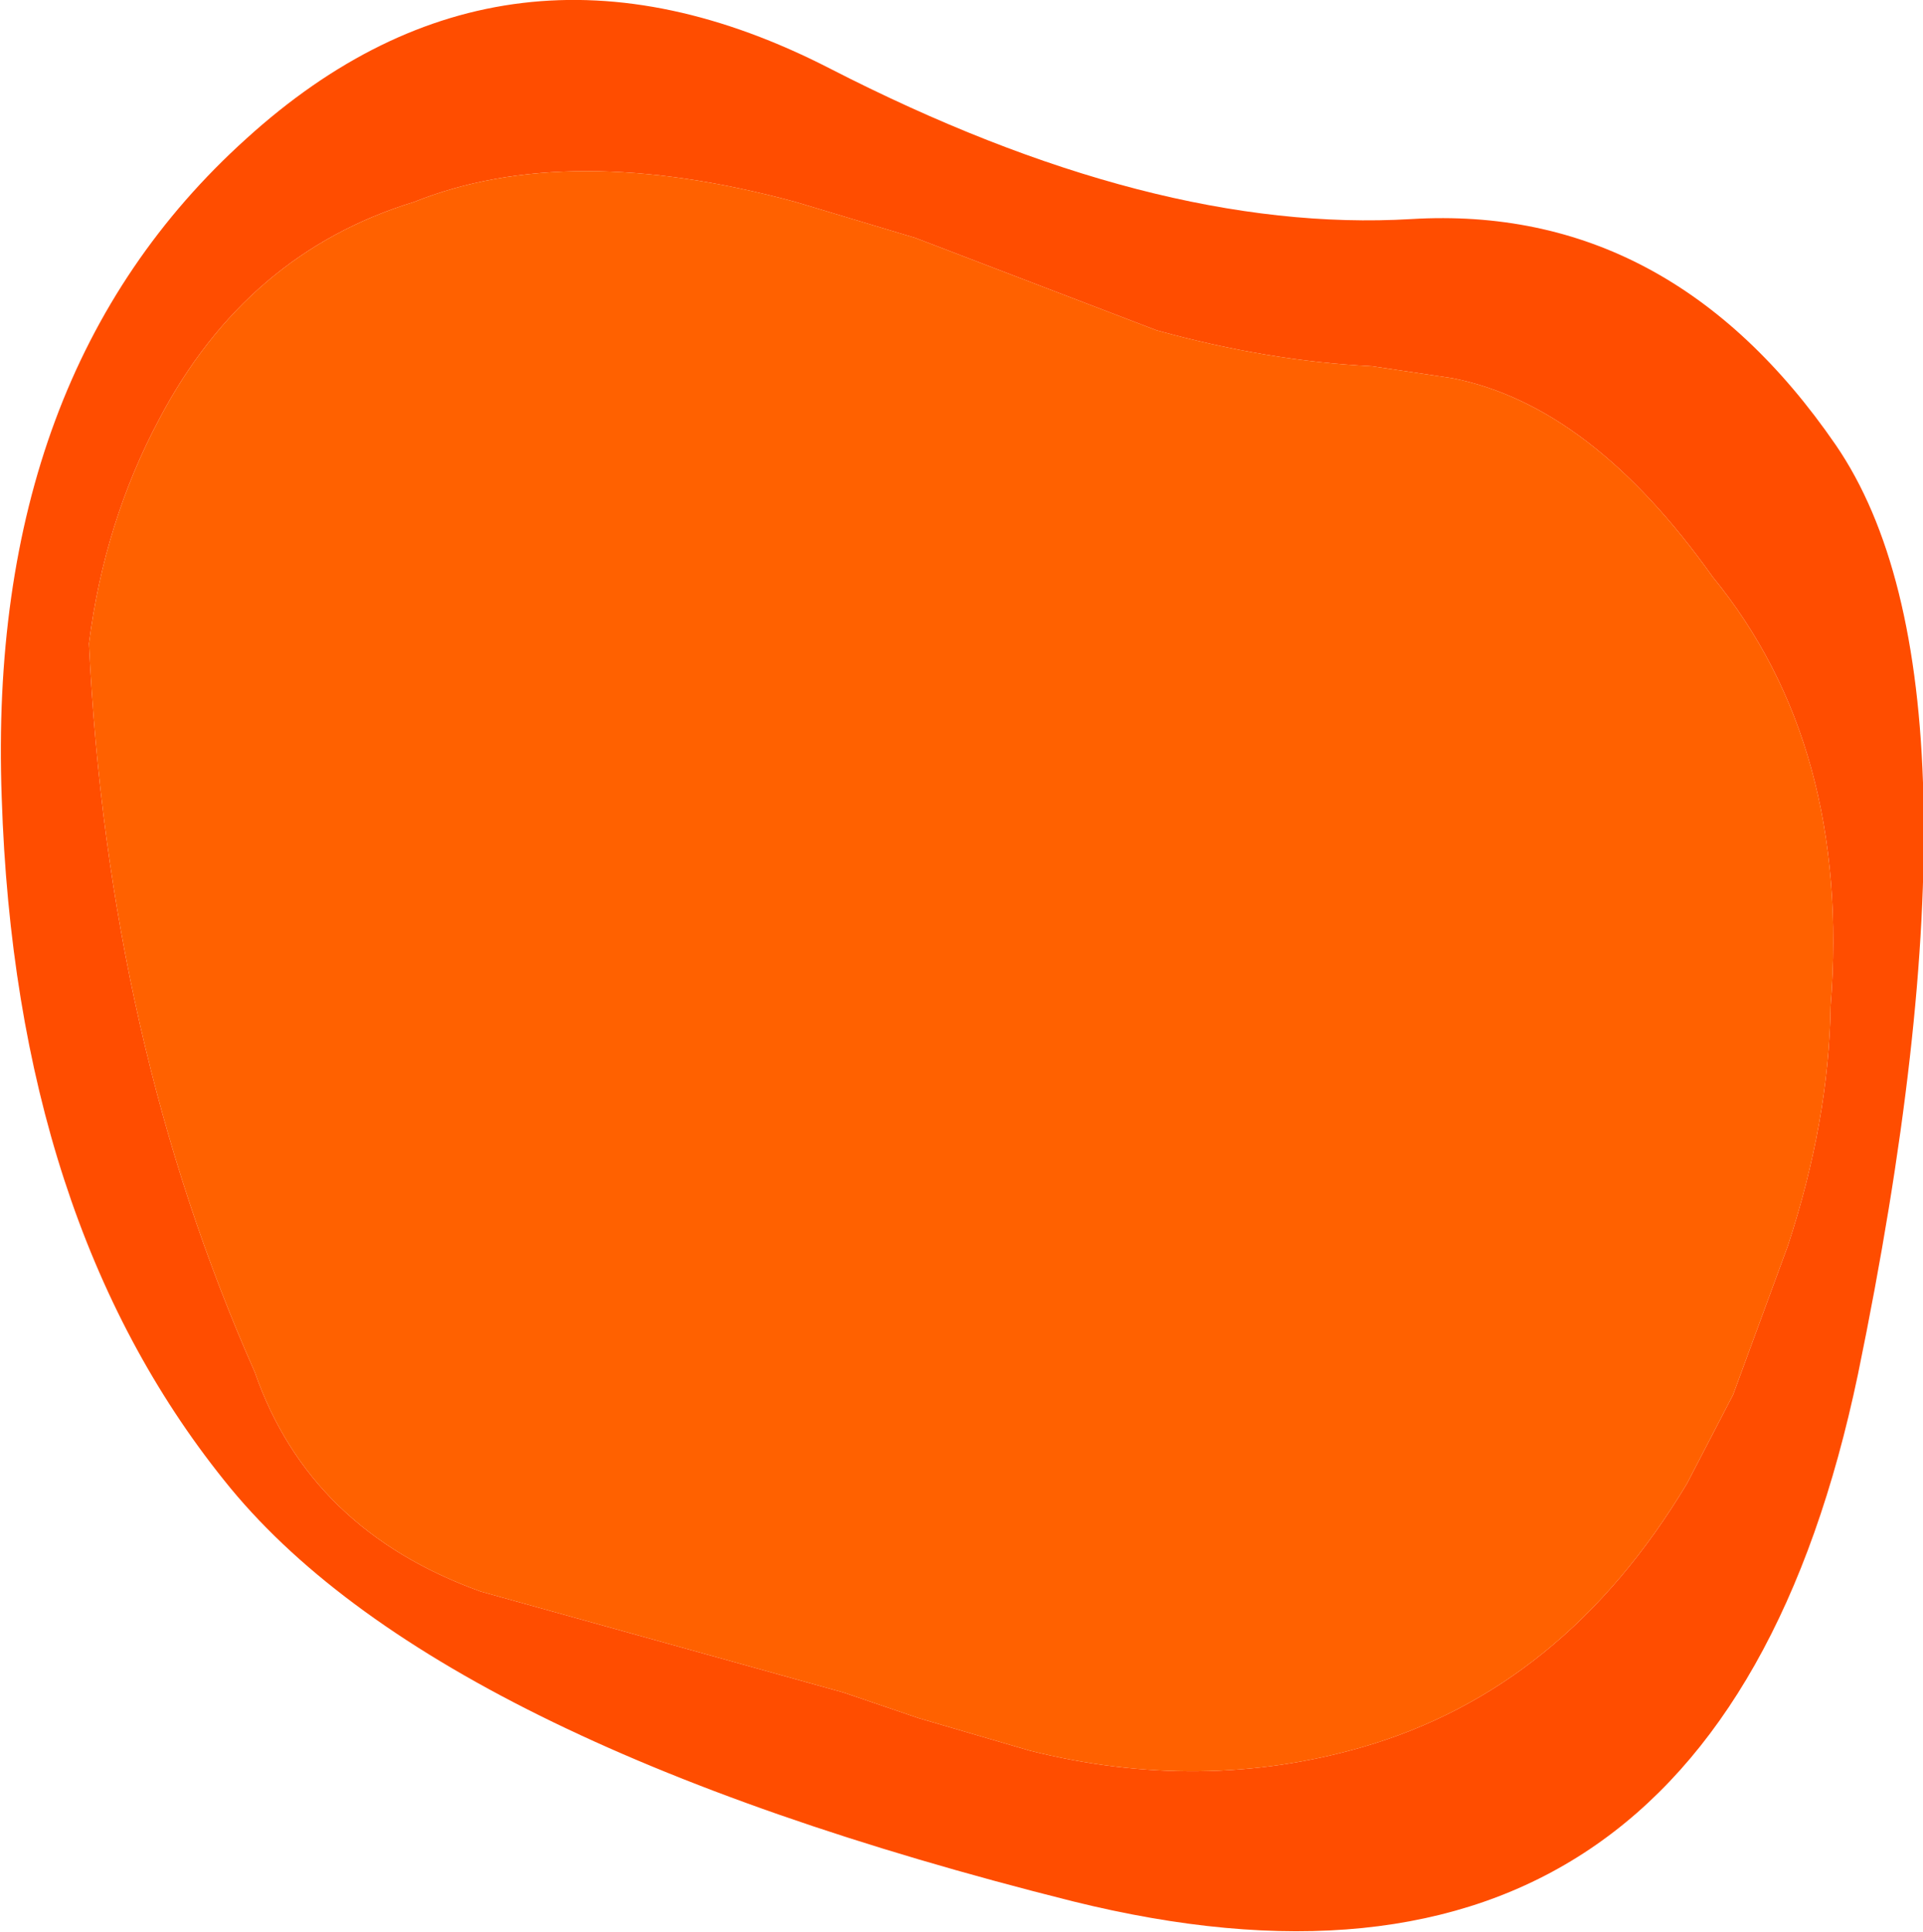 <?xml version="1.0" encoding="UTF-8" standalone="no"?>
<svg xmlns:xlink="http://www.w3.org/1999/xlink" height="56.45px" width="56.2px" xmlns="http://www.w3.org/2000/svg">
  <g transform="matrix(1.0, 0.0, 0.0, 1.0, 28.7, 26.15)">
    <path d="M24.95 -13.15 Q29.75 -6.15 25.6 14.0 21.4 34.05 2.65 29.4 -16.1 24.7 -22.15 17.1 -28.25 9.5 -28.65 -2.85 -29.1 -15.25 -21.5 -22.1 -13.9 -29.0 -4.45 -24.15 5.0 -19.3 12.55 -19.75 20.1 -20.2 24.95 -13.15 M11.4 -15.45 Q8.35 -15.6 5.1 -16.5 L-1.95 -19.2 -5.45 -20.25 Q-12.1 -22.05 -16.6 -20.25 -21.5 -18.75 -24.05 -13.9 -25.65 -10.9 -26.1 -7.35 -25.55 4.25 -21.25 13.95 -19.65 18.55 -14.65 20.35 L-4.05 23.3 -1.85 24.05 1.4 25.0 Q6.4 26.25 11.1 24.9 17.0 23.2 20.6 17.2 L21.95 14.6 23.55 10.25 Q24.75 6.6 24.8 3.25 25.4 -4.35 21.35 -9.3 17.8 -14.3 13.75 -15.1 L11.4 -15.45" fill="#ff4d00" fill-rule="evenodd" stroke="none"/>
    <path d="M11.4 -15.45 L13.75 -15.1 Q17.8 -14.3 21.35 -9.3 25.4 -4.35 24.8 3.25 24.75 6.6 23.55 10.25 L21.95 14.6 20.6 17.2 Q17.0 23.2 11.1 24.9 6.4 26.25 1.4 25.0 L-1.85 24.05 -4.05 23.3 -14.65 20.35 Q-19.65 18.55 -21.25 13.95 -25.55 4.25 -26.1 -7.35 -25.65 -10.9 -24.05 -13.9 -21.5 -18.75 -16.6 -20.25 -12.1 -22.05 -5.45 -20.25 L-1.95 -19.2 5.1 -16.5 Q8.35 -15.6 11.4 -15.45" fill="#ff6100" fill-rule="evenodd" stroke="none"/>
  </g>
</svg>
